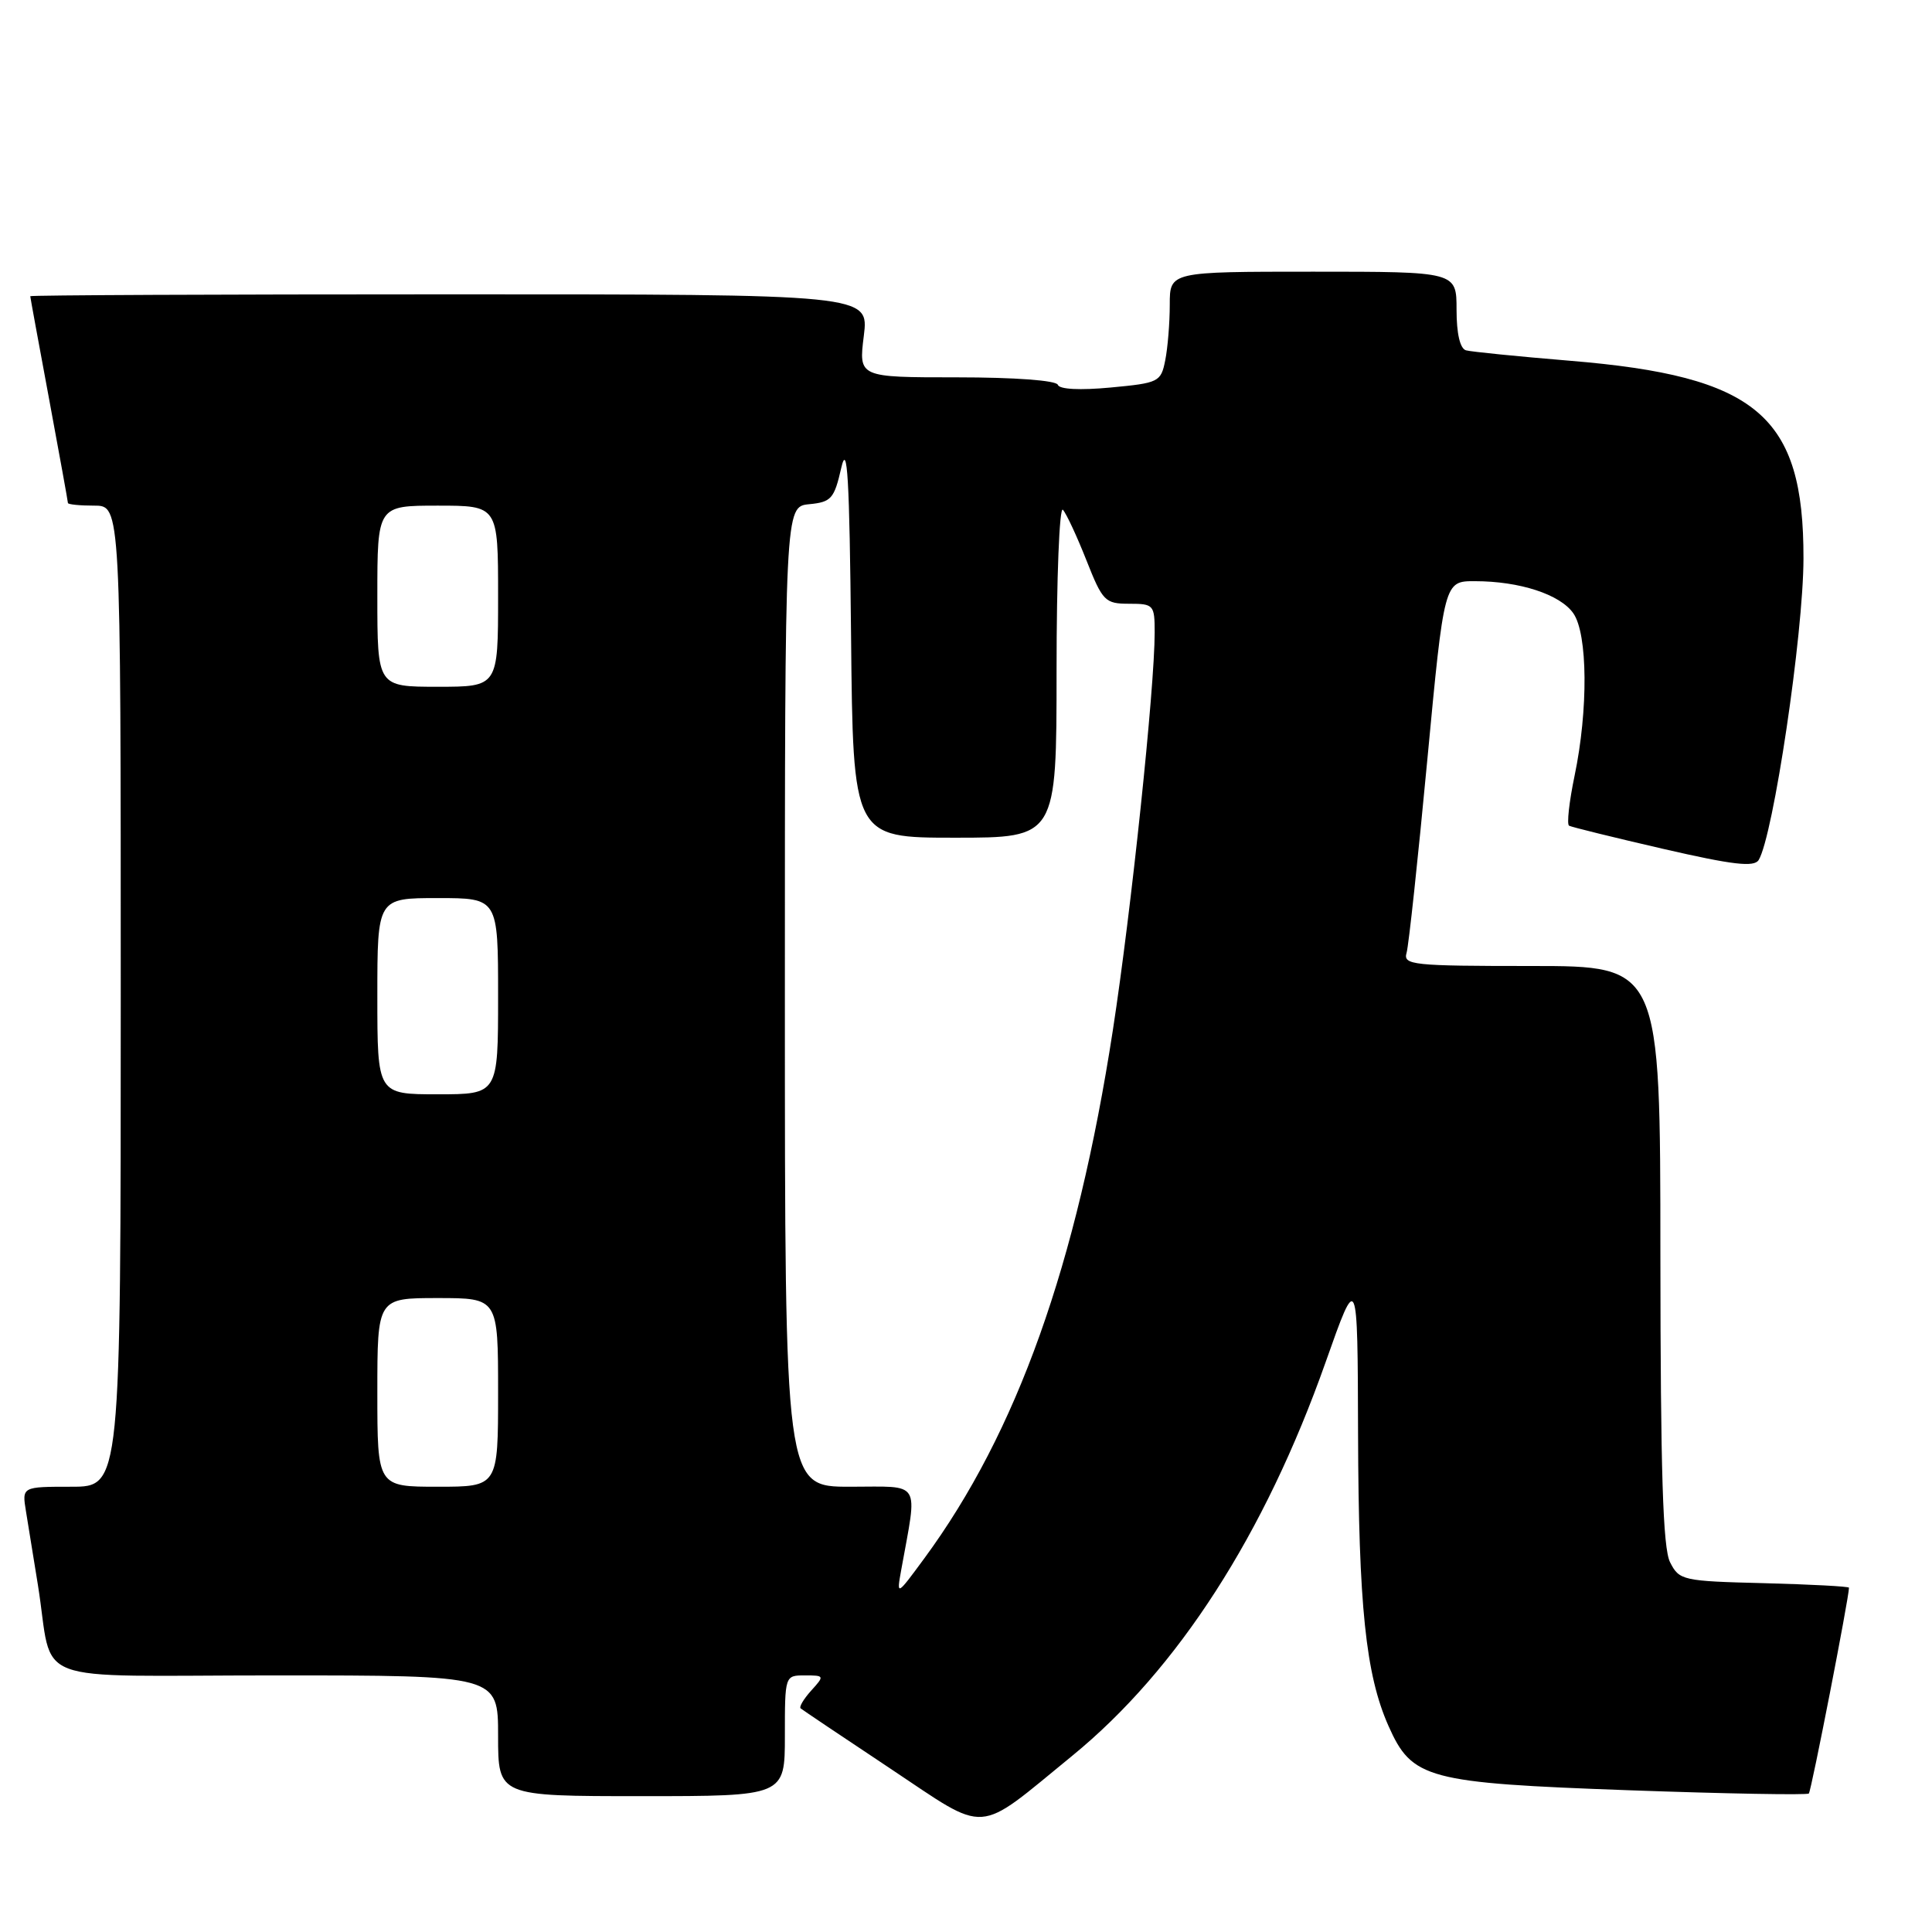 <?xml version="1.0" encoding="UTF-8" standalone="no"?>
<!DOCTYPE svg PUBLIC "-//W3C//DTD SVG 1.1//EN" "http://www.w3.org/Graphics/SVG/1.1/DTD/svg11.dtd" >
<svg xmlns="http://www.w3.org/2000/svg" xmlns:xlink="http://www.w3.org/1999/xlink" version="1.1" viewBox="0 0 256 256">
 <g >
 <path fill="currentColor"
d=" M 142.09 232.64 C 156.05 221.23 167.59 203.31 175.65 180.50 C 179.89 168.50 179.89 168.50 179.95 190.00 C 180.02 212.77 180.96 221.87 183.97 228.67 C 187.10 235.73 189.04 236.25 215.89 237.22 C 228.75 237.68 239.46 237.87 239.68 237.65 C 240.00 237.34 245.00 211.68 245.00 210.38 C 245.00 210.21 239.95 209.94 233.78 209.78 C 222.94 209.51 222.51 209.41 221.29 207.00 C 220.34 205.12 220.03 195.04 220.01 166.25 C 220.00 128.00 220.00 128.00 202.93 128.00 C 187.15 128.00 185.90 127.87 186.38 126.25 C 186.66 125.29 187.89 113.81 189.12 100.75 C 191.36 77.00 191.36 77.00 195.43 77.01 C 201.36 77.01 206.72 78.76 208.47 81.26 C 210.39 83.99 210.46 94.08 208.64 102.79 C 207.92 106.25 207.59 109.23 207.91 109.41 C 208.23 109.59 213.84 110.97 220.38 112.48 C 229.63 114.61 232.42 114.93 233.03 113.96 C 234.96 110.82 238.96 84.02 238.97 74.00 C 239.01 55.06 232.84 49.84 208.00 47.80 C 201.12 47.23 194.94 46.61 194.25 46.42 C 193.46 46.19 193.00 44.20 193.00 41.03 C 193.00 36.00 193.00 36.00 174.00 36.00 C 155.00 36.00 155.00 36.00 155.00 40.37 C 155.00 42.78 154.73 46.10 154.40 47.74 C 153.83 50.62 153.55 50.75 147.15 51.35 C 143.09 51.73 140.37 51.59 140.17 50.99 C 139.97 50.41 134.48 50.00 126.80 50.00 C 113.77 50.00 113.77 50.00 114.46 44.50 C 115.14 39.00 115.14 39.00 59.57 39.00 C 29.01 39.00 4.00 39.11 4.01 39.25 C 4.01 39.39 5.14 45.53 6.51 52.90 C 7.88 60.28 9.00 66.46 9.00 66.65 C 9.00 66.84 10.57 67.00 12.50 67.00 C 16.00 67.00 16.00 67.00 16.00 132.00 C 16.00 197.00 16.00 197.00 9.45 197.00 C 2.91 197.00 2.91 197.00 3.44 200.25 C 3.74 202.04 4.45 206.43 5.02 210.00 C 7.20 223.57 3.08 222.00 36.58 222.00 C 66.00 222.00 66.00 222.00 66.00 230.00 C 66.00 238.00 66.00 238.00 85.00 238.00 C 104.00 238.00 104.00 238.00 104.00 230.00 C 104.00 222.01 104.00 222.00 106.65 222.00 C 109.25 222.00 109.27 222.05 107.49 224.01 C 106.50 225.11 105.86 226.17 106.09 226.37 C 106.32 226.56 111.65 230.15 117.95 234.33 C 131.13 243.09 129.12 243.23 142.09 232.64 Z  M 119.42 208.00 C 121.59 195.97 122.23 197.00 112.63 197.00 C 104.00 197.00 104.00 197.00 104.00 132.06 C 104.00 67.13 104.00 67.13 107.22 66.81 C 110.15 66.53 110.54 66.08 111.47 62.00 C 112.28 58.47 112.56 63.24 112.77 84.25 C 113.03 111.00 113.03 111.00 126.52 111.00 C 140.00 111.00 140.00 111.00 140.00 88.80 C 140.00 76.59 140.38 67.03 140.84 67.55 C 141.31 68.07 142.71 71.09 143.96 74.25 C 146.10 79.67 146.43 80.00 149.62 80.00 C 152.87 80.00 153.00 80.15 153.00 83.81 C 153.00 91.17 149.90 120.66 147.46 136.50 C 142.66 167.63 134.74 189.82 122.47 206.50 C 118.79 211.50 118.79 211.50 119.42 208.00 Z  M 50.00 184.50 C 50.00 172.00 50.00 172.00 58.00 172.00 C 66.00 172.00 66.00 172.00 66.00 184.50 C 66.00 197.00 66.00 197.00 58.00 197.00 C 50.00 197.00 50.00 197.00 50.00 184.50 Z  M 50.00 132.00 C 50.00 119.00 50.00 119.00 58.00 119.00 C 66.00 119.00 66.00 119.00 66.00 132.00 C 66.00 145.00 66.00 145.00 58.00 145.00 C 50.00 145.00 50.00 145.00 50.00 132.00 Z  M 50.00 79.00 C 50.00 67.00 50.00 67.00 58.00 67.00 C 66.00 67.00 66.00 67.00 66.00 79.00 C 66.00 91.00 66.00 91.00 58.00 91.00 C 50.00 91.00 50.00 91.00 50.00 79.00 Z "/>
</g>
</svg>